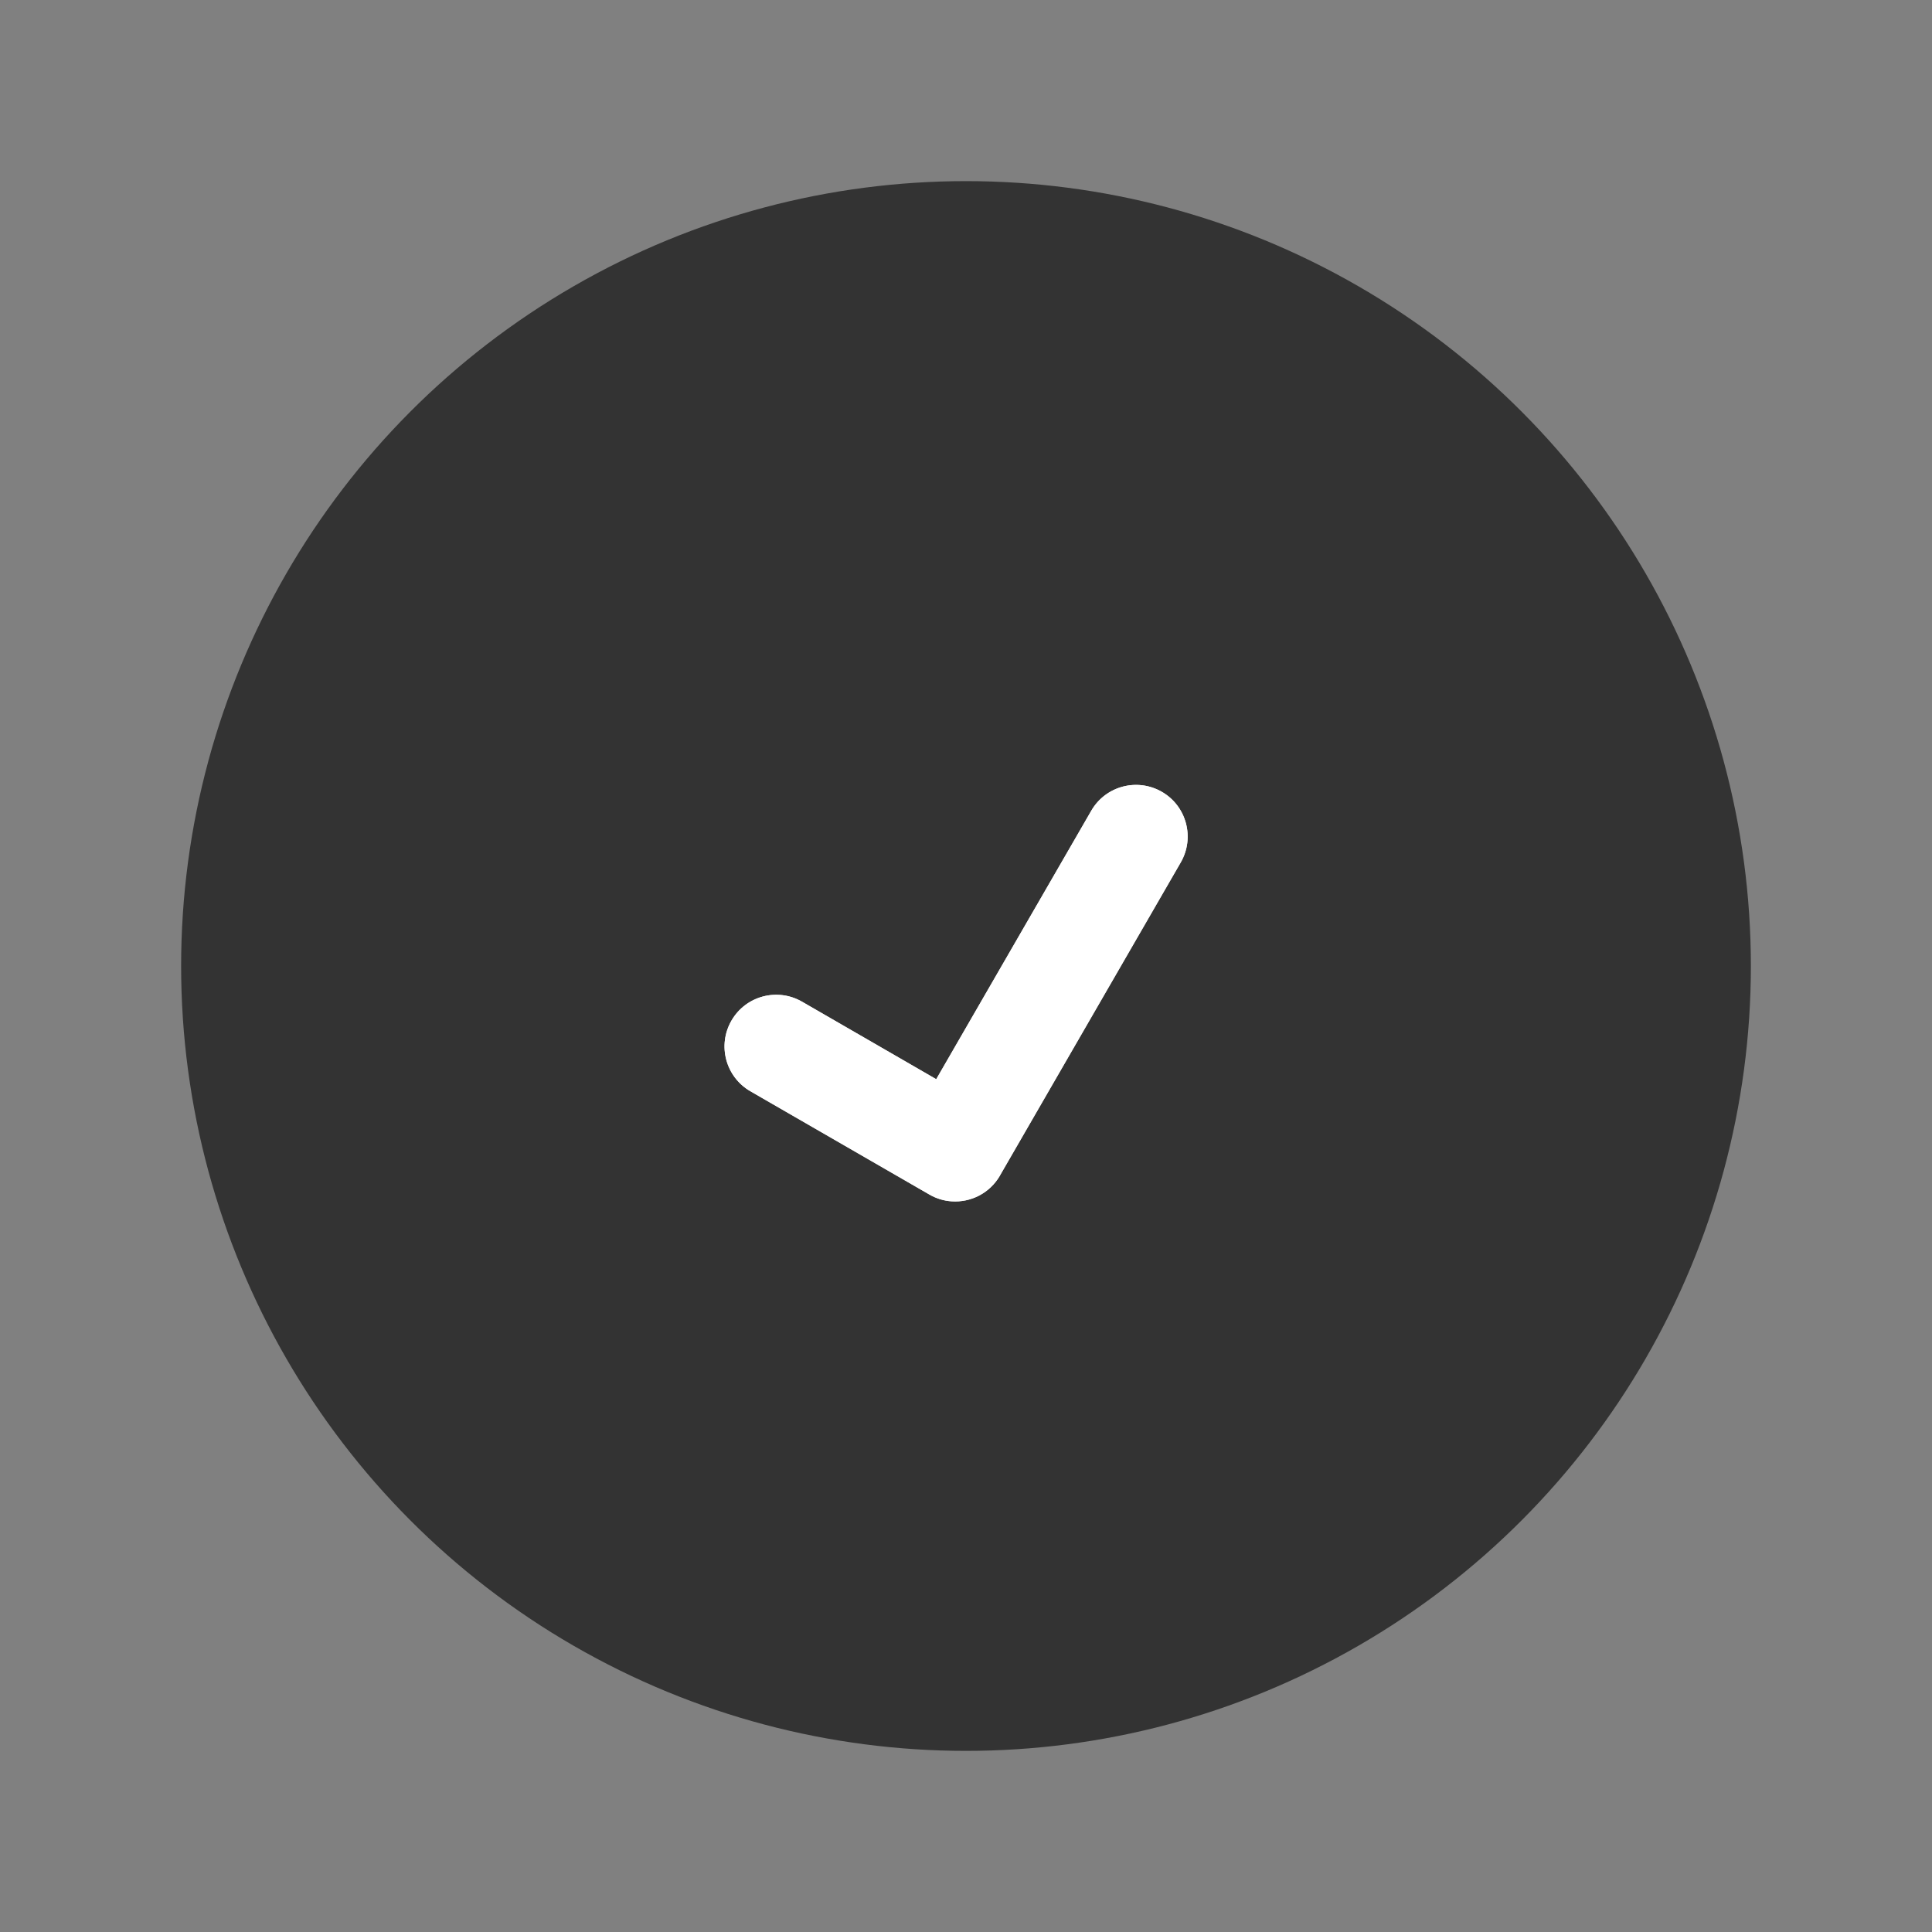 <svg width="32" height="32" viewBox="0 0 32 32" fill="none" xmlns="http://www.w3.org/2000/svg">
<rect x="0" y="0" width="32" height="32" fill="#808080" stroke="none"/>
<circle cx="16" cy="16" r="13" fill="#333333"/>
<path fill-rule="evenodd" clip-rule="evenodd" d="M15.386 19.781C15.388 19.783 15.39 19.784 15.393 19.785C15.51 19.853 15.637 19.89 15.764 19.898C16.079 19.919 16.393 19.764 16.562 19.472C16.564 19.469 16.566 19.465 16.567 19.462L19.557 14.284C19.793 13.874 19.653 13.351 19.244 13.115C18.834 12.879 18.311 13.019 18.075 13.428L15.507 17.875L13.284 16.591C12.874 16.355 12.351 16.495 12.115 16.905C11.879 17.314 12.019 17.837 12.428 18.074L15.386 19.781Z" fill="#F2F2F2"/>
<path fill-rule="evenodd" clip-rule="evenodd" d="M15.386 19.781C15.388 19.783 15.39 19.784 15.393 19.785C15.51 19.853 15.637 19.89 15.764 19.898C16.079 19.919 16.393 19.764 16.562 19.472C16.564 19.469 16.566 19.465 16.567 19.462L19.557 14.284C19.793 13.874 19.653 13.351 19.244 13.115C18.834 12.879 18.311 13.019 18.075 13.428L15.507 17.875L13.284 16.591C12.874 16.355 12.351 16.495 12.115 16.905C11.879 17.314 12.019 17.837 12.428 18.074L15.386 19.781Z" fill="white"/>
</svg>
